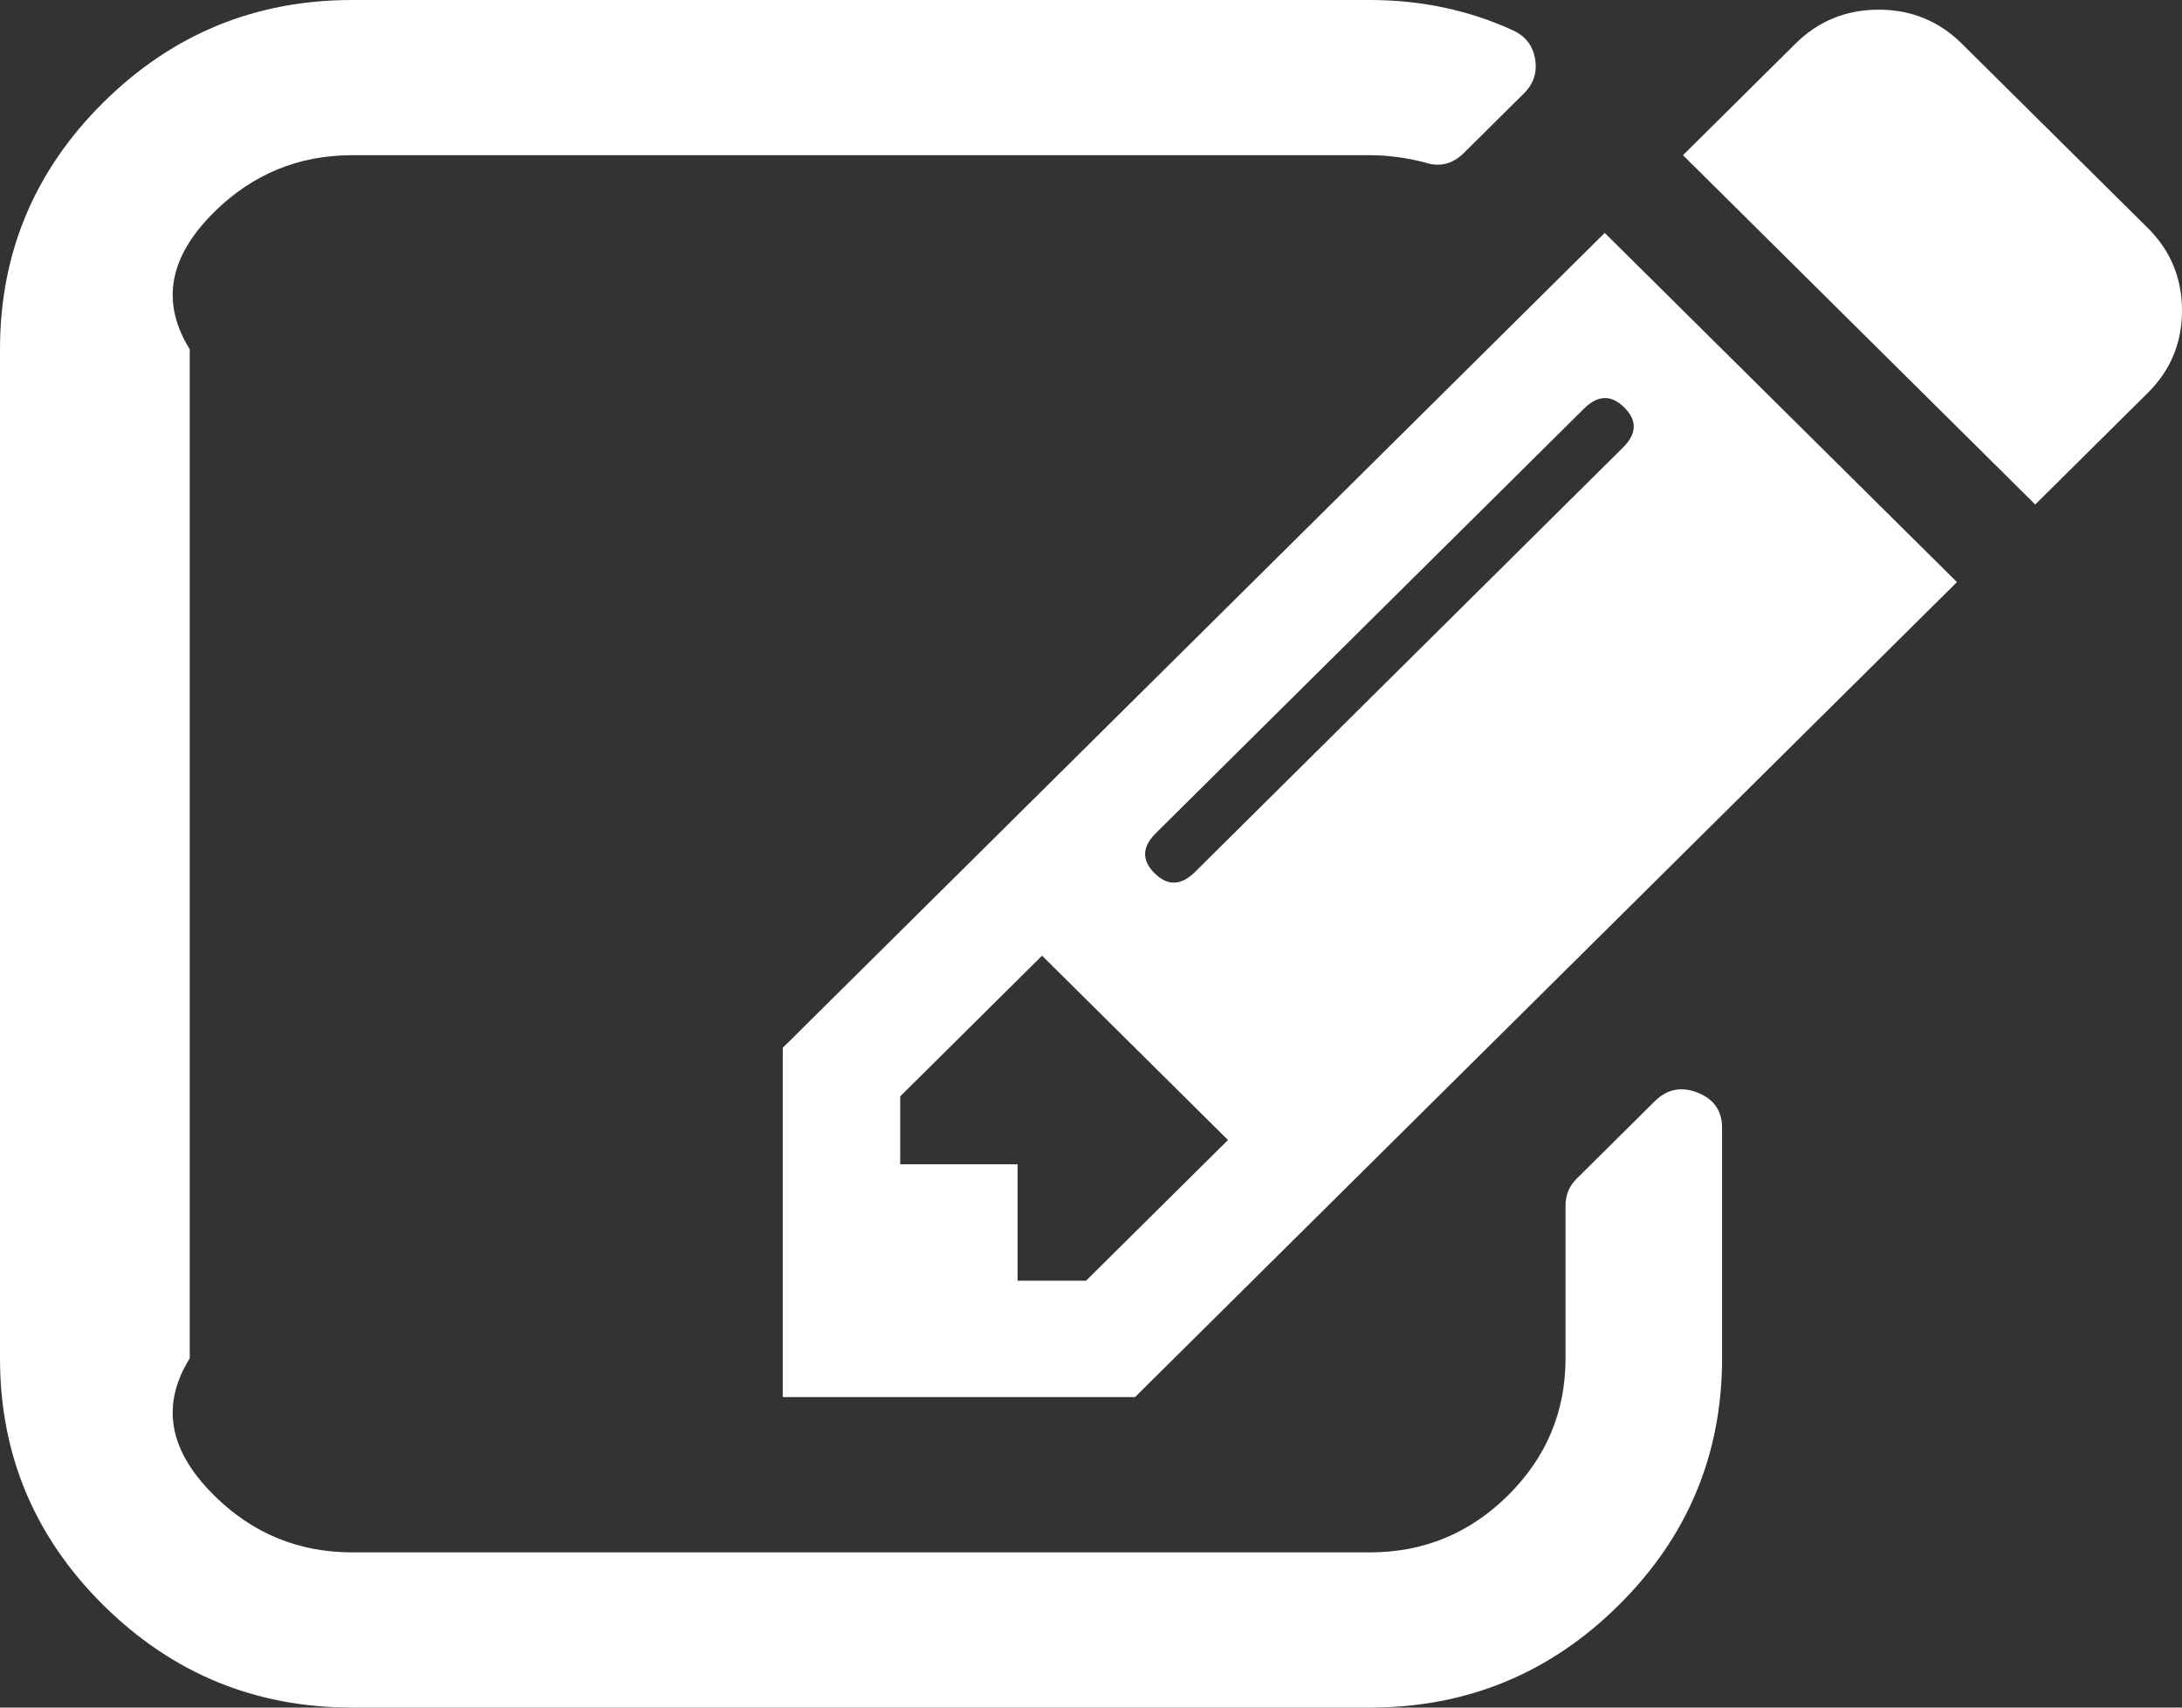 ﻿<?xml version="1.0" encoding="utf-8"?>
<svg version="1.1" xmlns:xlink="http://www.w3.org/1999/xlink" width="23px" height="18px" xmlns="http://www.w3.org/2000/svg">
  <rect width="100%" height="100%" fill="#333333" stroke="none"/>
  <g transform="matrix(1 0 0 1 -294 -180 )">
    <path d="M 10.726 13.5  L 11.448 13.5  L 12.944 12.017  L 10.984 10.074  L 9.489 11.557  L 9.489 12.273  L 10.726 12.273  L 10.726 13.5  Z M 17.108 4.717  C 17.254 4.572  17.259 4.432  17.121 4.295  C 16.984 4.159  16.842 4.163  16.696 4.308  L 12.183 8.783  C 12.037 8.928  12.033 9.068  12.17 9.205  C 12.308 9.341  12.45 9.337  12.596 9.192  L 17.108 4.717  Z M 17.895 11.518  C 18.067 11.587  18.152 11.71  18.152 11.889  L 18.152 14.318  C 18.152 15.332  17.789 16.2  17.063 16.92  C 16.337 17.64  15.462 18  14.439 18  L 3.713 18  C 2.69 18  1.816 17.64  1.089 16.92  C 0.363 16.2  0 15.332  0 14.318  L 0 3.682  C 0 2.668  0.363 1.8  1.089 1.08  C 1.816 0.36  2.69 0  3.713 0  L 14.439 0  C 14.981 0  15.484 0.107  15.948 0.32  C 16.077 0.379  16.154 0.477  16.18 0.614  C 16.206 0.759  16.167 0.882  16.064 0.984  L 15.432 1.611  C 15.312 1.73  15.174 1.764  15.02 1.713  C 14.822 1.662  14.629 1.636  14.439 1.636  L 3.713 1.636  C 3.146 1.636  2.66 1.837  2.256 2.237  C 1.852 2.638  1.65 3.119  2 3.682  L 2 14.318  C 1.65 14.881  1.852 15.362  2.256 15.763  C 2.66 16.163  3.146 16.364  3.713 16.364  L 14.439 16.364  C 15.007 16.364  15.492 16.163  15.896 15.763  C 16.3 15.362  16.502 14.881  16.502 14.318  L 16.502 12.707  C 16.502 12.597  16.541 12.503  16.618 12.426  L 17.443 11.608  C 17.572 11.48  17.723 11.45  17.895 11.518  Z M 8.251 11.045  L 16.915 2.455  L 20.628 6.136  L 11.964 14.727  L 8.251 14.727  L 8.251 11.045  Z M 23 3.273  C 23 3.614  22.88 3.903  22.639 4.142  L 21.453 5.318  L 17.74 1.636  L 18.926 0.46  C 19.167 0.222  19.459 0.102  19.803 0.102  C 20.146 0.102  20.439 0.222  20.679 0.46  L 22.639 2.403  C 22.88 2.642  23 2.932  23 3.273  Z " fill-rule="nonzero" fill="#ffffff" stroke="none" transform="matrix(1 0 0 1 294 180 )" />
  </g>
</svg>